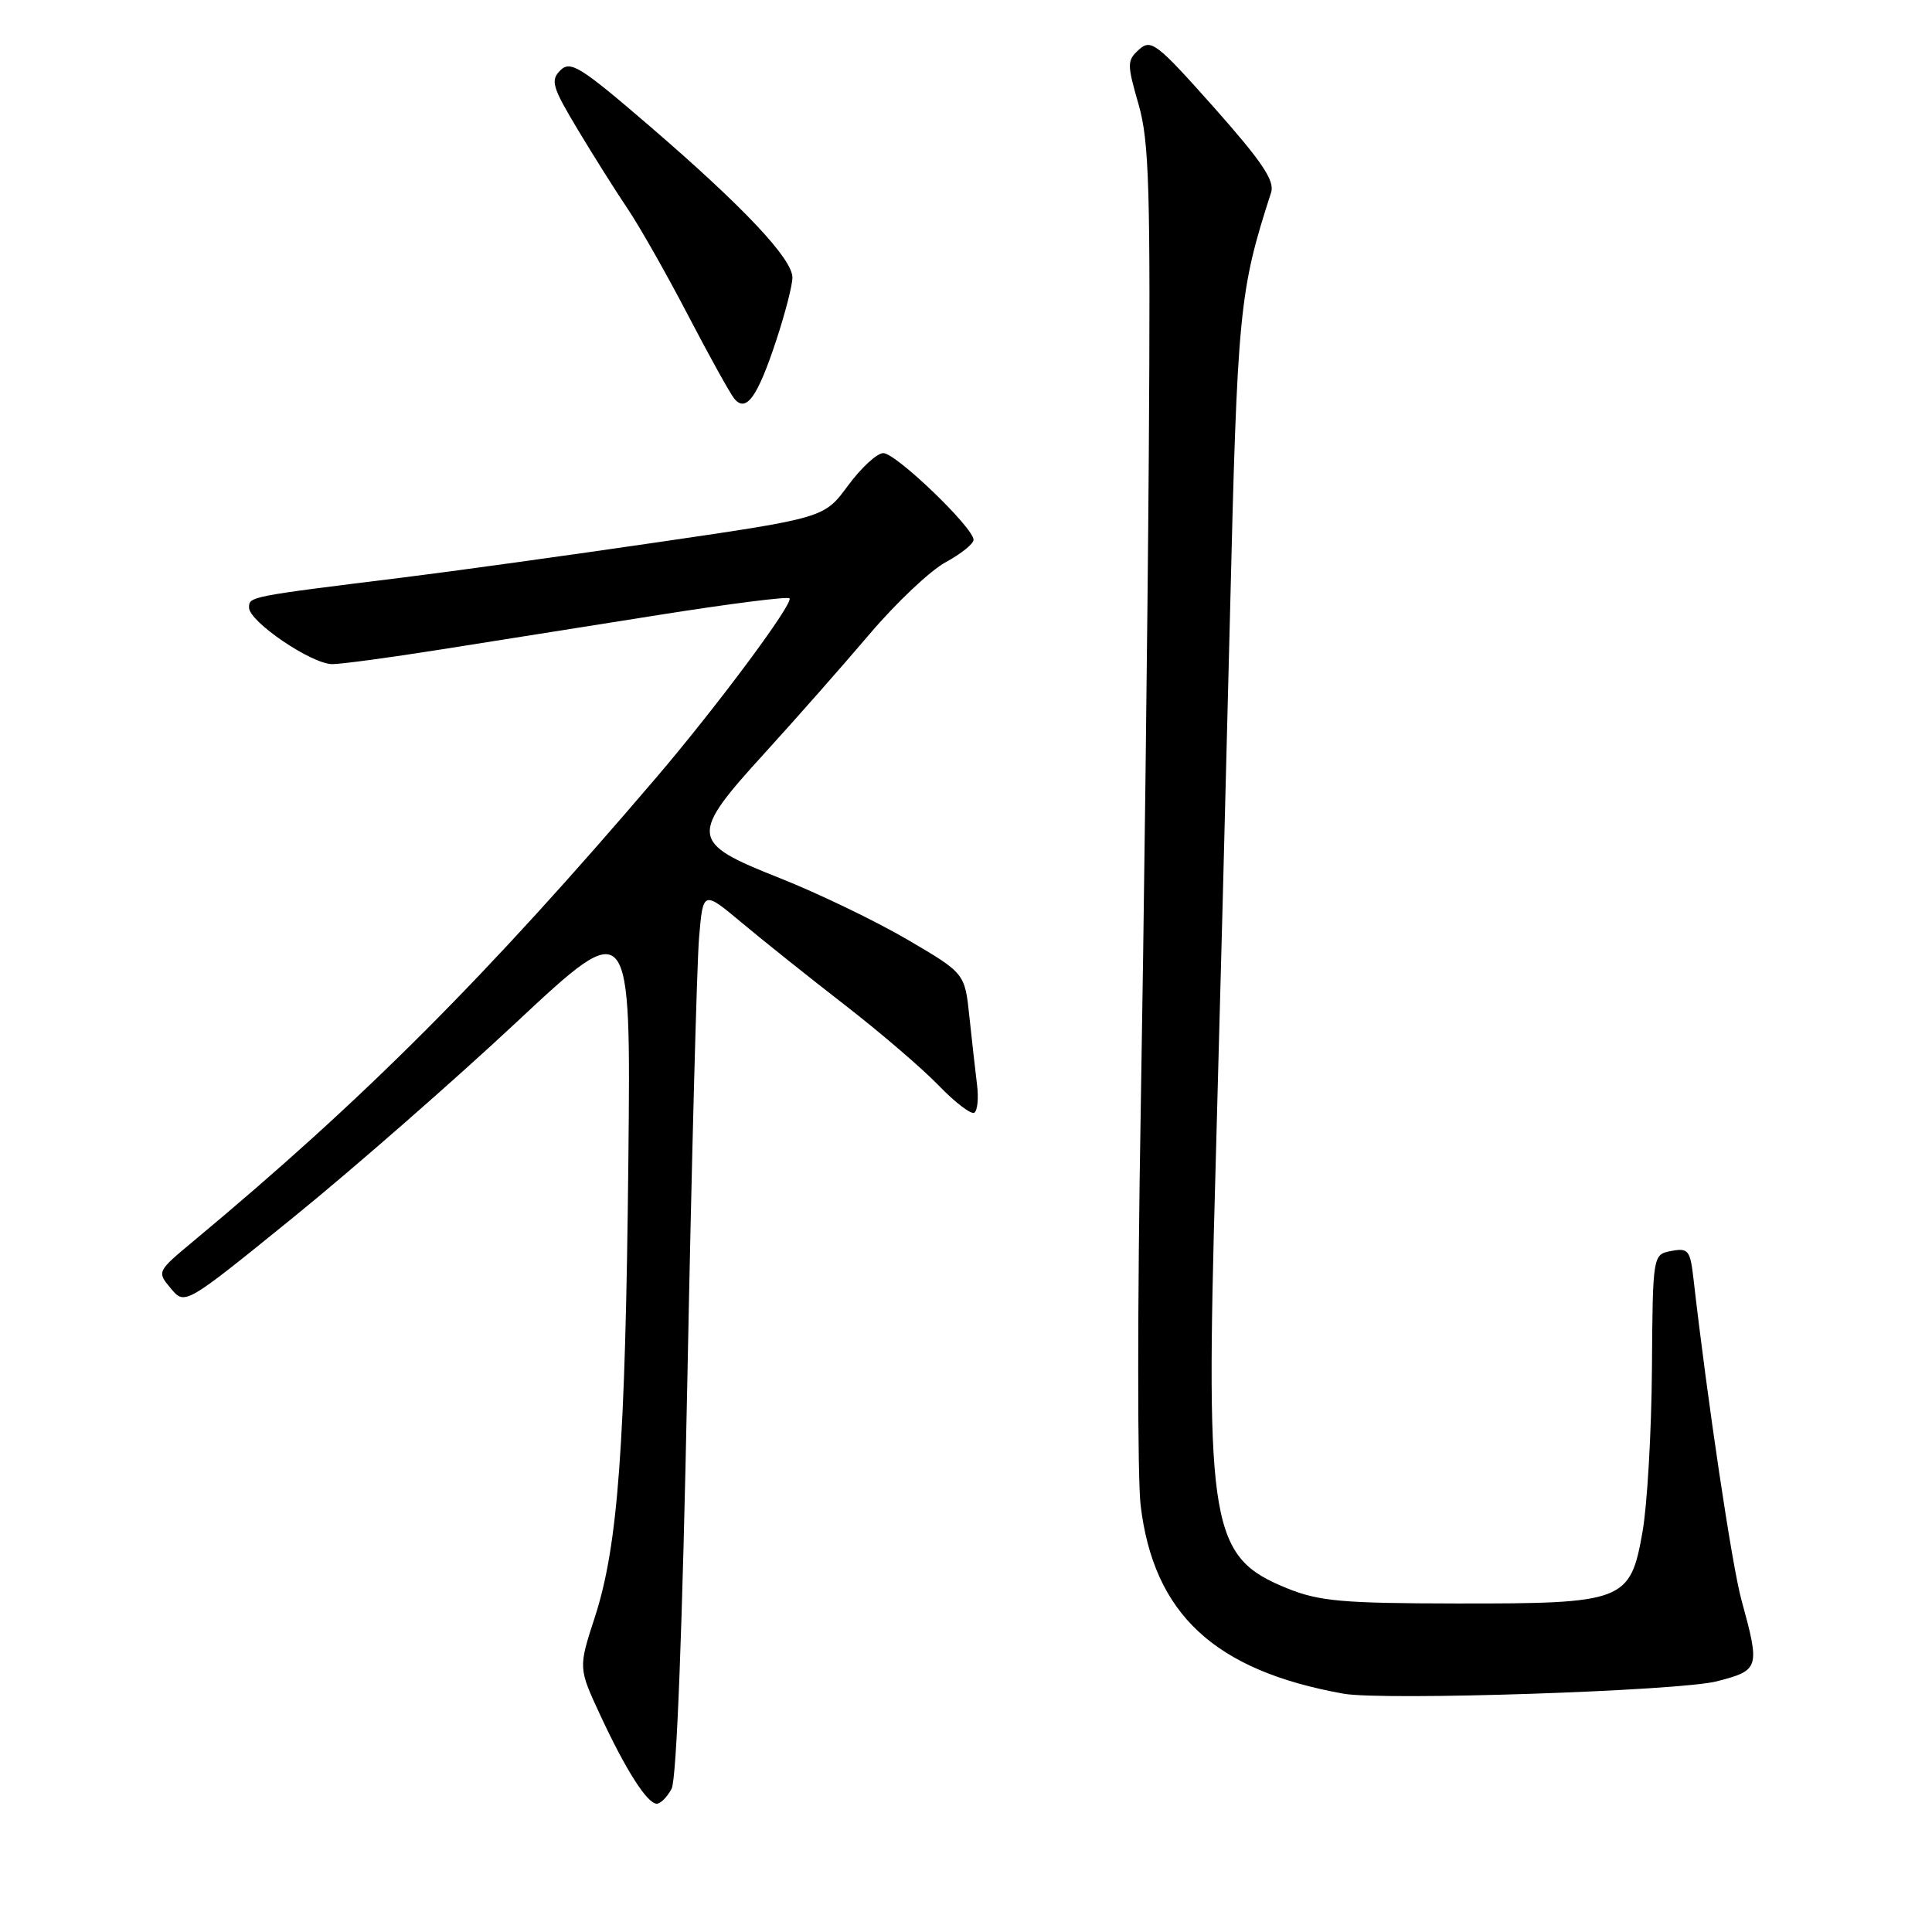 <?xml version="1.0" encoding="UTF-8" standalone="no"?>
<!DOCTYPE svg PUBLIC "-//W3C//DTD SVG 1.1//EN" "http://www.w3.org/Graphics/SVG/1.1/DTD/svg11.dtd" >
<svg xmlns="http://www.w3.org/2000/svg" xmlns:xlink="http://www.w3.org/1999/xlink" version="1.1" viewBox="0 0 256 256">
 <g >
 <path fill="currentColor"
d=" M 88.99 237.02 C 89.66 235.77 90.43 215.68 91.08 182.77 C 91.64 154.02 92.34 127.68 92.63 124.24 C 93.16 117.98 93.16 117.98 98.33 122.30 C 101.17 124.68 107.33 129.59 112.00 133.21 C 116.67 136.83 122.26 141.63 124.41 143.86 C 126.56 146.09 128.67 147.70 129.10 147.44 C 129.52 147.18 129.69 145.51 129.46 143.73 C 129.24 141.95 128.79 137.90 128.45 134.73 C 127.85 128.96 127.85 128.96 120.20 124.48 C 115.99 122.02 108.37 118.35 103.27 116.33 C 91.35 111.61 91.26 110.83 101.44 99.66 C 105.53 95.17 111.74 88.12 115.24 84.00 C 118.74 79.88 123.27 75.60 125.30 74.50 C 127.33 73.40 129.00 72.06 129.00 71.53 C 129.00 69.92 118.68 60.00 117.03 60.04 C 116.19 60.06 114.09 62.00 112.36 64.35 C 109.22 68.62 109.22 68.62 87.36 71.82 C 75.34 73.58 60.10 75.69 53.50 76.51 C 32.97 79.05 33.00 79.04 33.00 80.51 C 33.00 82.37 41.29 88.00 44.03 88.00 C 45.22 88.00 51.67 87.13 58.35 86.07 C 65.03 85.01 78.07 82.94 87.32 81.48 C 96.58 80.01 104.36 79.02 104.61 79.28 C 105.21 79.88 95.05 93.55 86.96 103.03 C 64.38 129.48 48.24 145.64 25.58 164.50 C 20.79 168.49 20.78 168.51 22.64 170.73 C 24.50 172.96 24.50 172.96 38.84 161.33 C 46.73 154.93 60.03 143.30 68.39 135.49 C 83.60 121.28 83.60 121.28 83.26 153.89 C 82.87 191.54 81.89 204.82 78.83 214.25 C 76.63 221.00 76.63 221.00 79.53 227.25 C 82.91 234.53 85.76 239.00 87.03 239.00 C 87.53 239.00 88.41 238.11 88.99 237.02 Z  M 227.50 222.78 C 233.15 221.31 233.23 221.06 230.75 212.00 C 229.49 207.41 226.25 185.68 224.39 169.40 C 223.96 165.66 223.70 165.34 221.46 165.76 C 219.00 166.23 219.00 166.23 218.89 181.37 C 218.83 189.69 218.27 199.42 217.64 202.99 C 216.02 212.19 215.22 212.50 193.00 212.47 C 177.93 212.45 174.82 212.18 170.60 210.48 C 160.39 206.35 159.73 202.54 161.05 155.50 C 161.57 136.80 162.44 103.50 162.98 81.50 C 163.96 40.97 164.20 38.60 168.43 25.50 C 168.93 23.95 167.22 21.41 160.87 14.25 C 153.28 5.72 152.52 5.13 150.93 6.56 C 149.33 8.01 149.32 8.47 150.86 13.81 C 152.28 18.75 152.46 24.90 152.22 60.50 C 152.06 83.05 151.58 122.09 151.15 147.26 C 150.71 172.43 150.71 195.93 151.14 199.47 C 152.87 213.87 160.92 221.35 178.00 224.42 C 183.23 225.37 222.59 224.06 227.50 222.78 Z  M 102.87 45.06 C 104.04 41.51 105.00 37.79 105.00 36.78 C 105.00 34.29 98.52 27.42 86.13 16.75 C 76.90 8.81 75.59 7.99 74.25 9.32 C 72.91 10.66 73.17 11.52 76.55 17.16 C 78.64 20.65 81.63 25.39 83.19 27.70 C 84.75 30.02 88.33 36.32 91.13 41.70 C 93.94 47.09 96.71 52.09 97.28 52.80 C 98.85 54.75 100.37 52.65 102.87 45.06 Z "/>
</g>
</svg>
